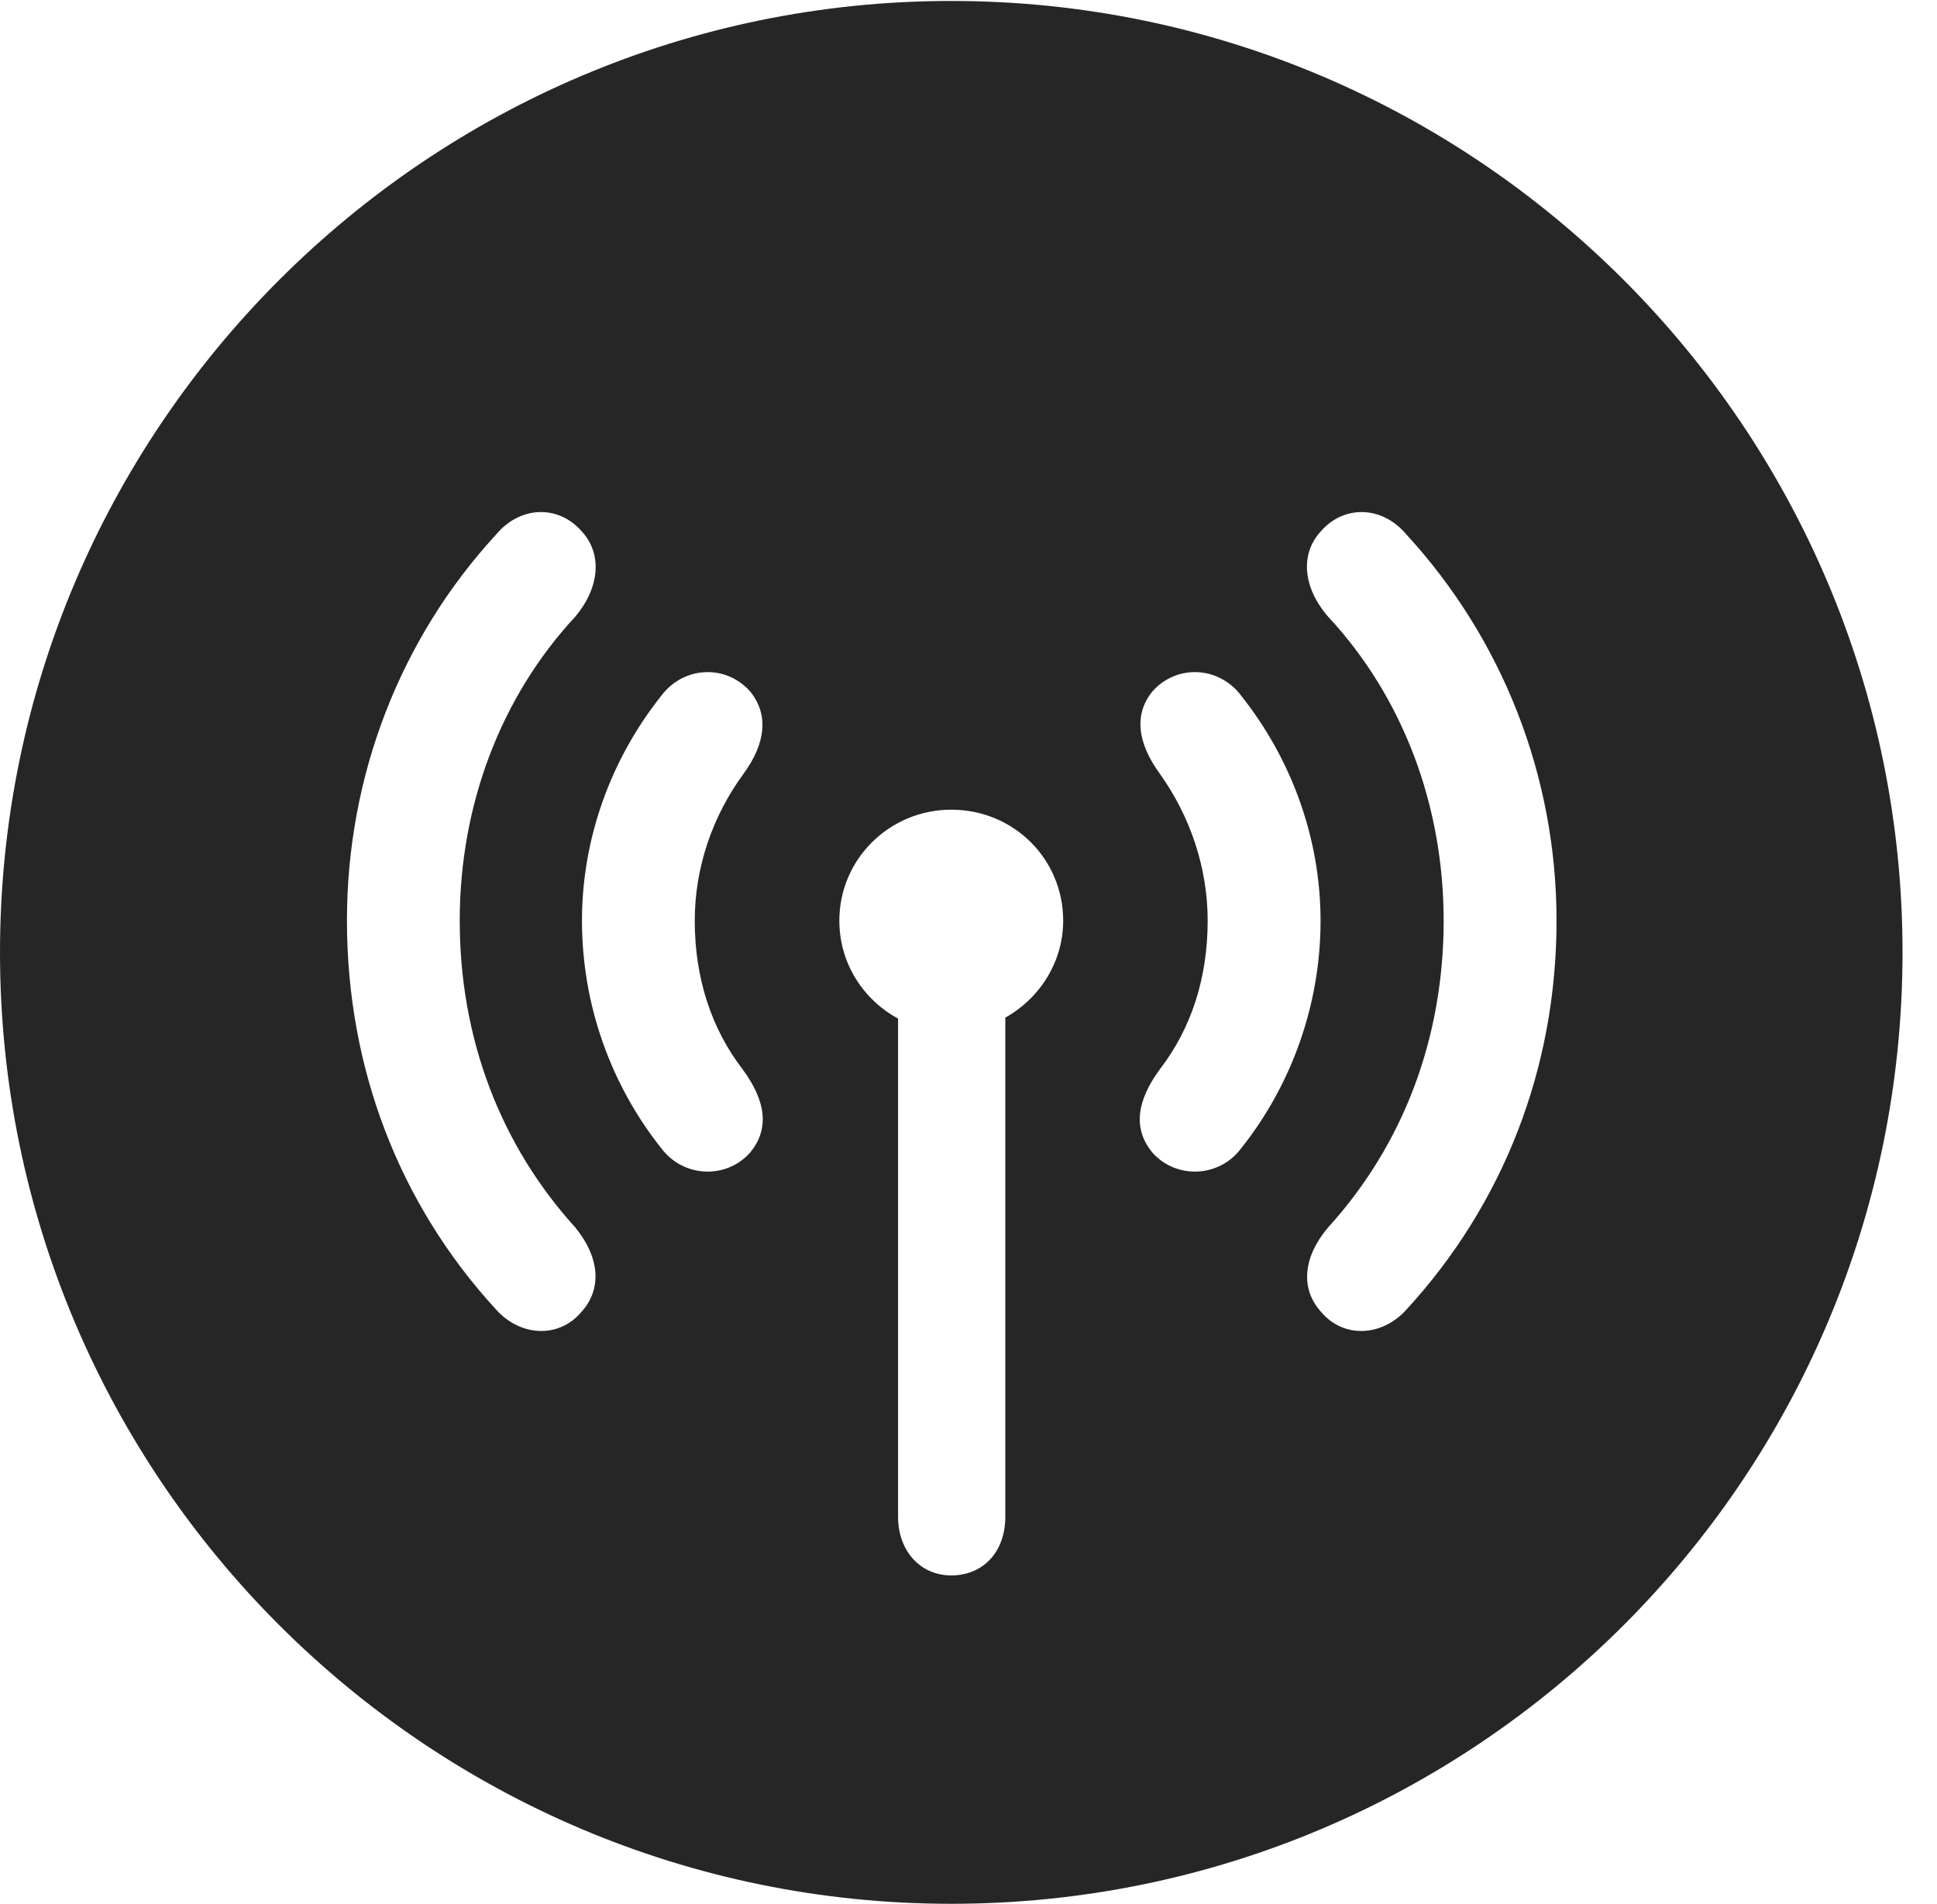 <?xml version="1.0" encoding="UTF-8"?>
<!--Generator: Apple Native CoreSVG 341-->
<!DOCTYPE svg
PUBLIC "-//W3C//DTD SVG 1.1//EN"
       "http://www.w3.org/Graphics/SVG/1.1/DTD/svg11.dtd">
<svg version="1.1" xmlns="http://www.w3.org/2000/svg" xmlns:xlink="http://www.w3.org/1999/xlink" viewBox="0 0 20.283 19.932">
 <g>
  <rect height="19.932" opacity="0" width="20.283" x="0" y="0"/>
  <path d="M19.922 9.971C19.922 15.469 15.459 19.932 9.961 19.932C4.473 19.932 0 15.469 0 9.971C0 4.482 4.473 0.01 9.961 0.01C15.459 0.01 19.922 4.482 19.922 9.971ZM8.789 9.639C8.789 10.088 9.043 10.469 9.404 10.664L9.404 15.879C9.404 16.24 9.639 16.494 9.961 16.494C10.293 16.494 10.527 16.25 10.527 15.879L10.527 10.654C10.879 10.459 11.133 10.078 11.133 9.639C11.133 8.994 10.615 8.477 9.961 8.477C9.316 8.477 8.789 8.994 8.789 9.639ZM5.195 5.596C4.189 6.689 3.633 8.125 3.633 9.639C3.633 11.182 4.18 12.607 5.195 13.711C5.449 13.994 5.85 14.014 6.084 13.74C6.309 13.496 6.279 13.164 6.025 12.852C5.244 11.992 4.814 10.879 4.814 9.639C4.814 8.428 5.244 7.295 6.025 6.455C6.279 6.152 6.309 5.801 6.094 5.566C5.85 5.283 5.449 5.293 5.195 5.596ZM13.828 5.566C13.613 5.801 13.643 6.152 13.906 6.455C14.688 7.295 15.117 8.428 15.117 9.639C15.117 10.879 14.688 11.992 13.906 12.852C13.643 13.164 13.613 13.496 13.838 13.74C14.072 14.014 14.473 13.994 14.727 13.711C15.742 12.607 16.299 11.182 16.299 9.639C16.299 8.125 15.732 6.689 14.727 5.596C14.473 5.293 14.072 5.283 13.828 5.566ZM6.924 7.285C6.396 7.949 6.094 8.779 6.094 9.639C6.094 10.518 6.396 11.357 6.924 12.021C7.158 12.334 7.607 12.344 7.852 12.07C8.057 11.826 8.027 11.533 7.773 11.191C7.451 10.771 7.275 10.244 7.275 9.639C7.275 9.082 7.461 8.545 7.783 8.105C8.027 7.773 8.047 7.471 7.852 7.236C7.598 6.953 7.158 6.973 6.924 7.285ZM12.07 7.236C11.875 7.471 11.904 7.773 12.148 8.105C12.461 8.545 12.646 9.082 12.646 9.639C12.646 10.244 12.471 10.771 12.148 11.191C11.895 11.533 11.865 11.826 12.07 12.07C12.315 12.344 12.764 12.334 12.998 12.021C13.525 11.357 13.828 10.518 13.828 9.639C13.828 8.779 13.525 7.949 12.998 7.285C12.764 6.973 12.324 6.953 12.07 7.236Z" fill="black" fill-opacity="0.85"/>
 </g>
</svg>
